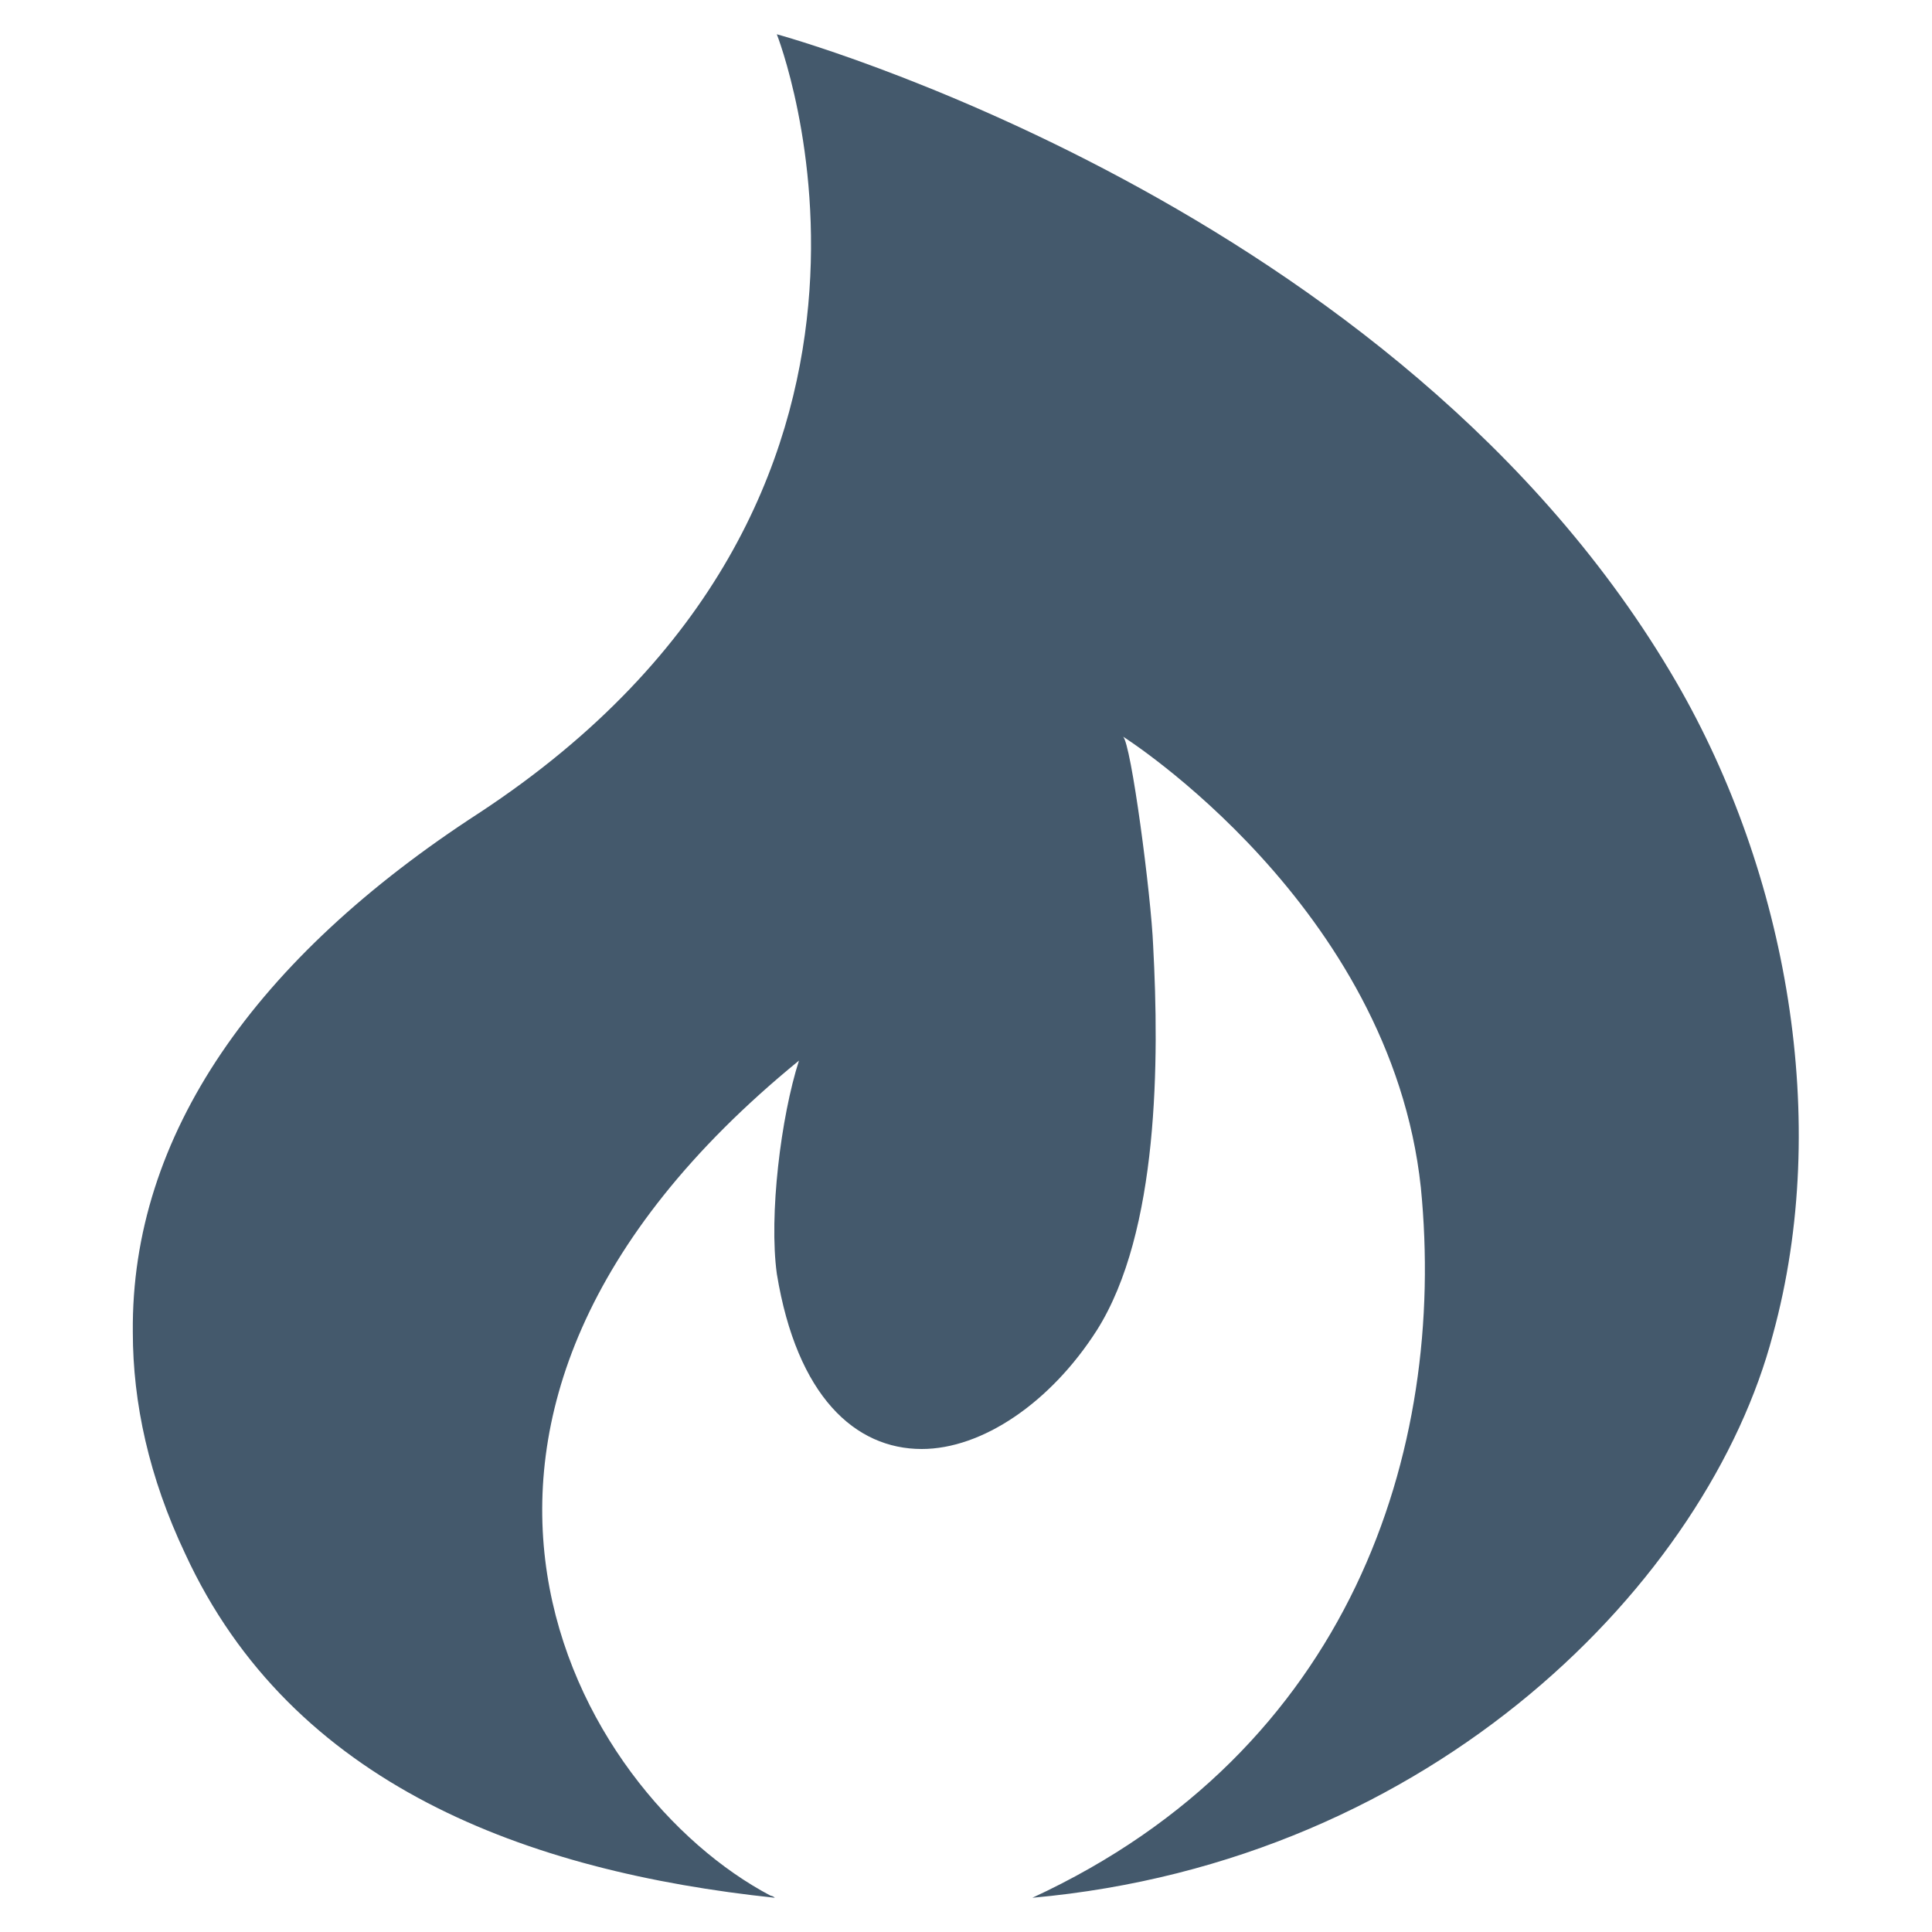 <?xml version="1.0" encoding="utf-8"?> <!-- Generator: IcoMoon.io --> <!DOCTYPE svg PUBLIC "-//W3C//DTD SVG 1.1//EN" "http://www.w3.org/Graphics/SVG/1.1/DTD/svg11.dtd"> <svg version="1.1" id="priority_1_" xmlns="http://www.w3.org/2000/svg" xmlns:xlink="http://www.w3.org/1999/xlink" x="0px" y="0px" width="64px" height="64px" viewBox="0 0 64 64" xml:space="preserve" fill="#44596c"> <path d="M55.533,22.601c-9.201-15.866-29.8-21.466-29.8-21.466s6.066,15.333-9.867,25.799 c-7.4,4.8-11.533,10.667-11.466,17.2c0,2.333,0.533,4.8,1.733,7.333C9.667,59.134,17.466,62,25.667,62.866 C25.6,62.8,25.533,62.8,25.533,62.8c-6.466-3.399-13.6-15.8,0.934-27.666c-0.6,1.866-1,5.133-0.733,7.066 c0.667,4.066,2.6,5.8,4.8,5.8c2,0,4.266-1.533,5.8-3.933c2.066-3.267,2.066-9,1.866-12.733c-0.066-1.667-0.732-6.733-1-6.934 c0,0,8.867,5.601,9.867,14.934C47.933,48.067,44.732,58,34.199,62.866C47.533,61.667,56.6,52.334,58.732,44.2 C60.666,37.134,59.199,28.934,55.533,22.601z" ></path> </svg>